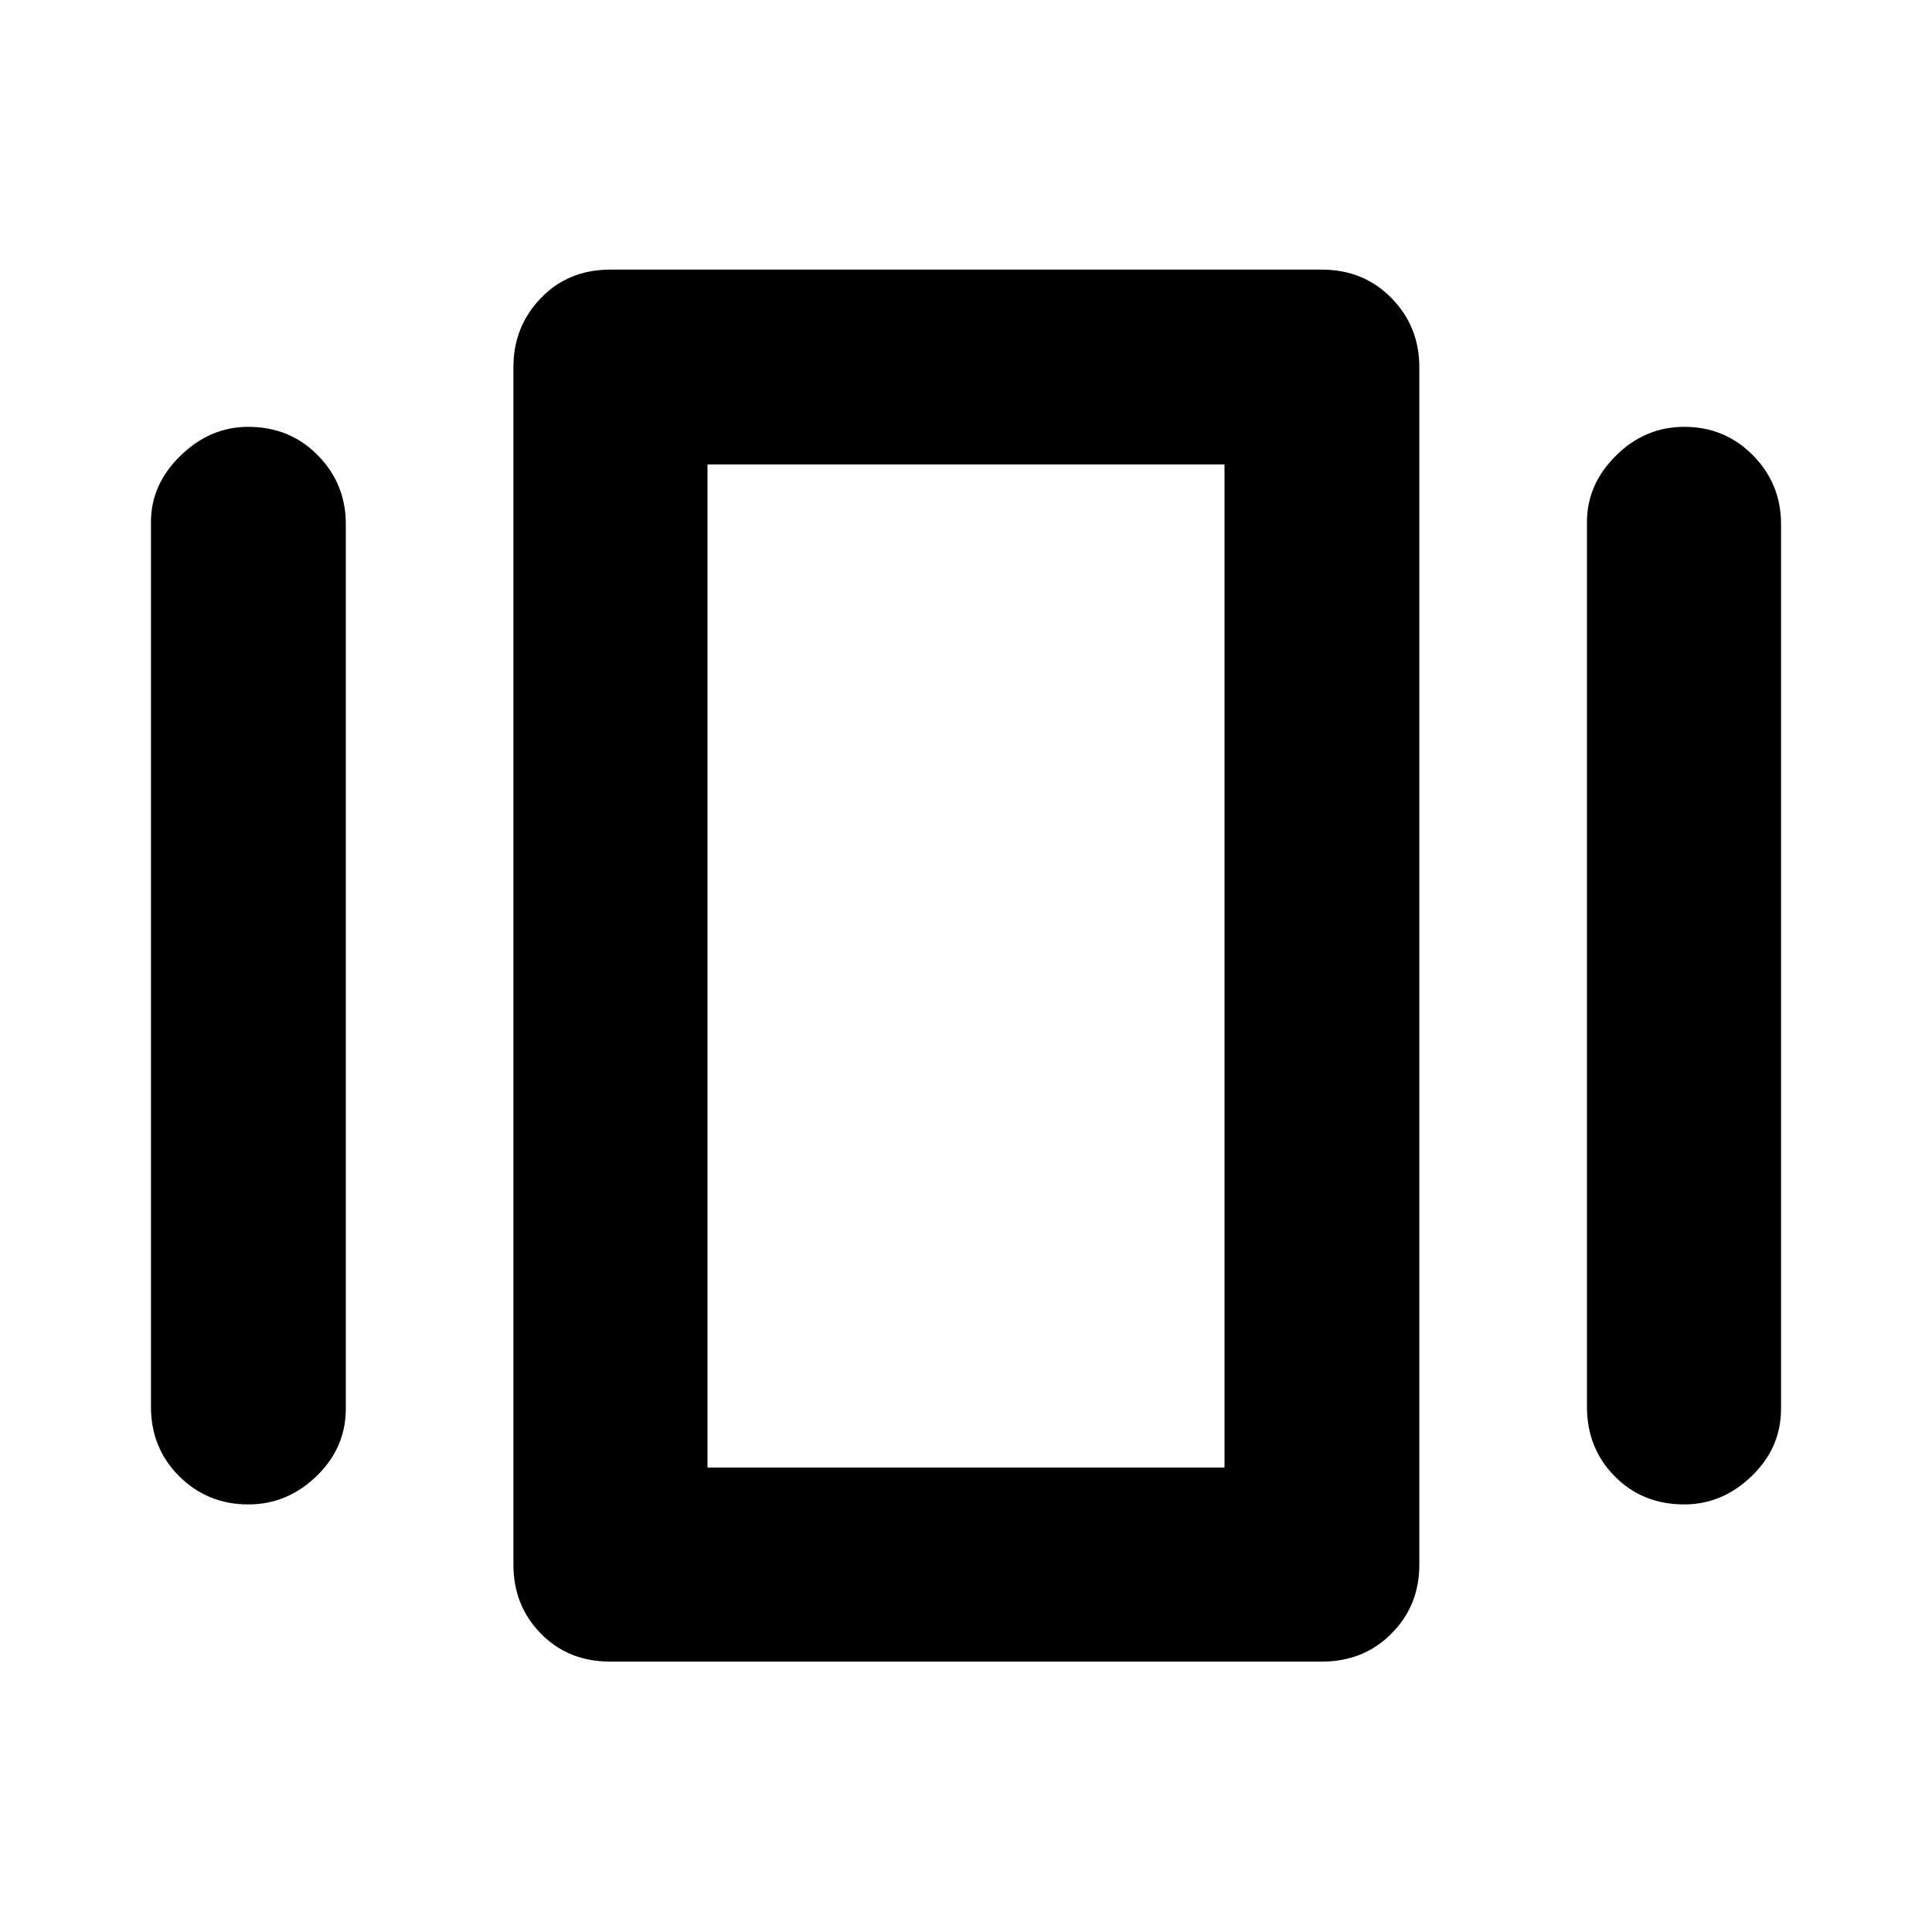 <svg xmlns="http://www.w3.org/2000/svg" height="40" viewBox="0 -960 960 960" width="40"><path d="M303.23-134.35q-20.83 0-34.47-13.92t-13.64-34.19v-595.08q0-20.22 13.64-34.35 13.64-14.14 34.47-14.14h353.54q20.79 0 34.64 14.14 13.85 14.13 13.85 34.35v595.08q0 20.27-13.85 34.19-13.85 13.92-34.64 13.92H303.23ZM75.01-261.01v-439.64q0-18.64 14.7-32.95 14.69-14.31 33.61-14.31 20.72 0 34.61 14.16 13.9 14.16 13.9 34.1v439.64q0 19.4-14.52 33.47-14.51 14.08-33.99 14.08-20.15 0-34.23-13.96-14.08-13.96-14.08-34.59Zm713.54 0v-439.64q0-18.64 14.41-32.95 14.42-14.31 33.93-14.31 20.18 0 34.14 14.16t13.96 34.1v439.64q0 19.4-14.58 33.47-14.57 14.08-33.52 14.08-20.75 0-34.54-13.96-13.8-13.96-13.8-34.59Zm-437 30.23h256.9v-498.44h-256.9v498.44Zm0 0v-498.44 498.44Z"/></svg>